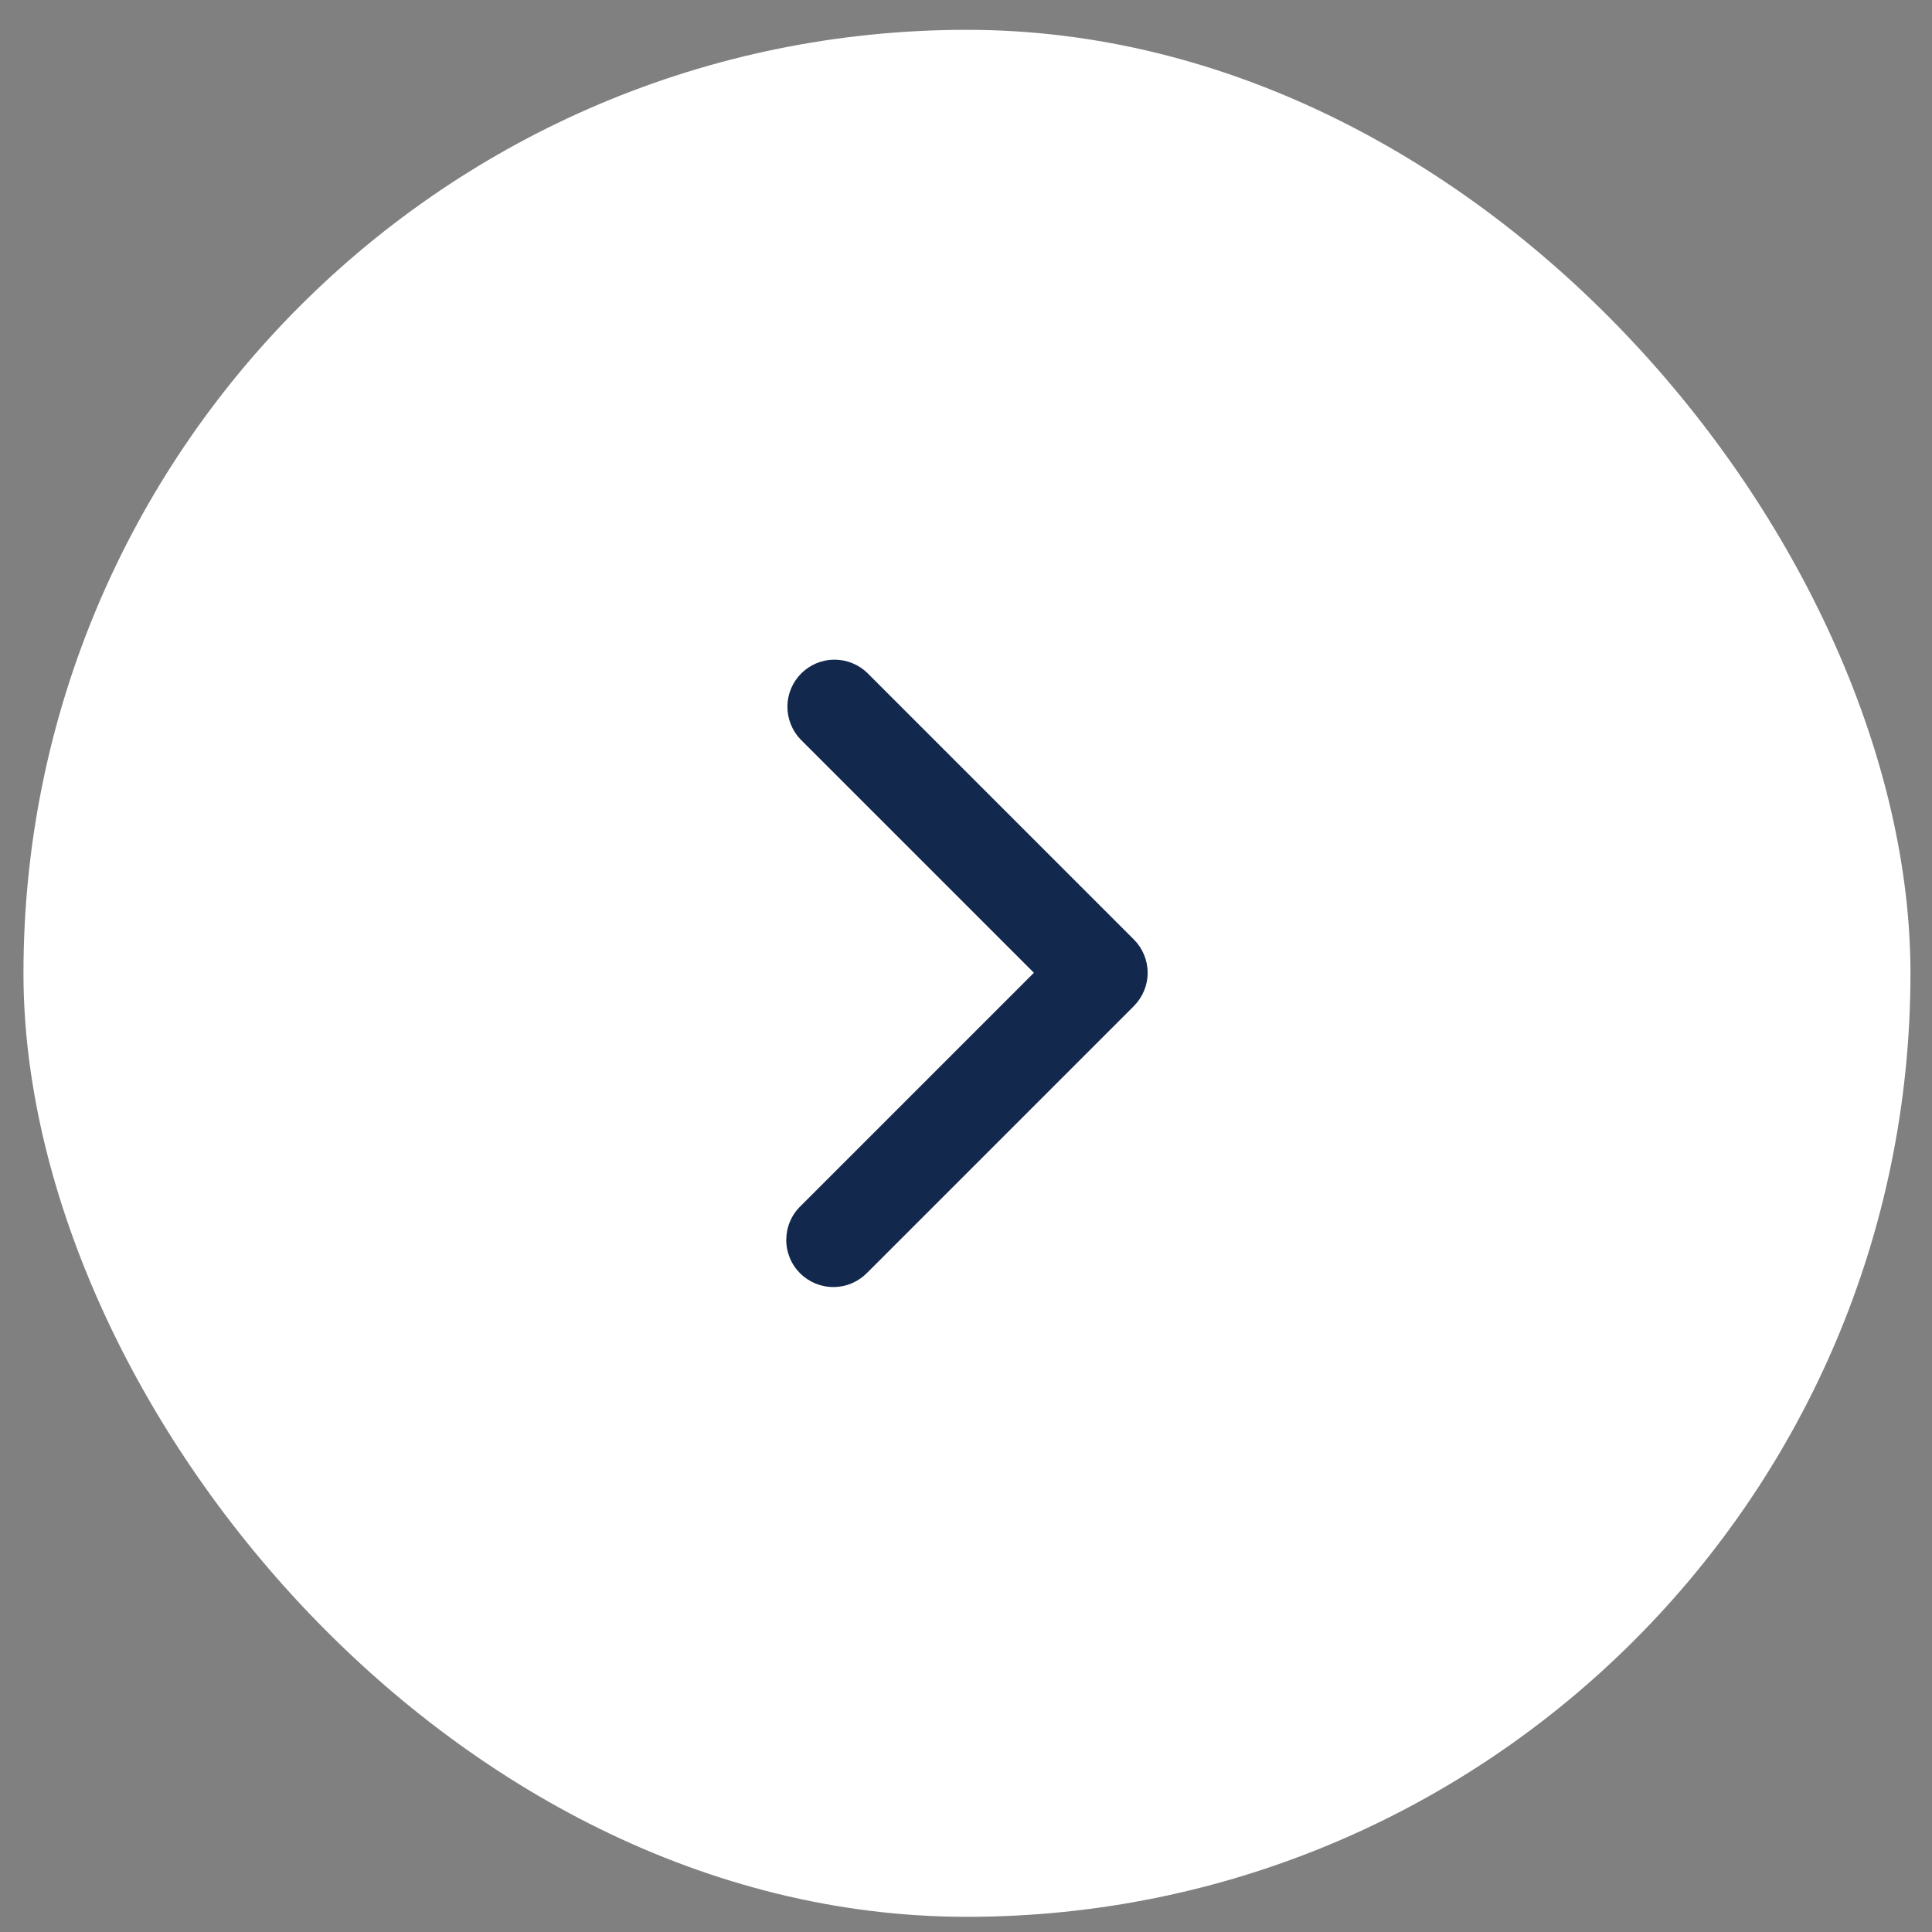 <svg width="41" height="41" viewBox="0 0 41 41" fill="none" xmlns="http://www.w3.org/2000/svg">
<rect x="0" y="0" width="41" height="41" fill="#808080" stroke="none"/>
<rect x="0.498" y="0.633" width="40.045" height="40.045" rx="20.023" fill="white"/>
<path fill-rule="evenodd" clip-rule="evenodd" d="M24.062 19.937C24.249 20.124 24.355 20.379 24.355 20.644C24.355 20.909 24.249 21.163 24.062 21.351L18.405 27.008C18.313 27.103 18.202 27.179 18.08 27.232C17.958 27.284 17.827 27.312 17.694 27.313C17.561 27.314 17.43 27.289 17.307 27.239C17.184 27.188 17.072 27.114 16.978 27.02C16.884 26.926 16.81 26.815 16.76 26.692C16.71 26.569 16.684 26.437 16.686 26.304C16.687 26.172 16.714 26.04 16.767 25.918C16.819 25.796 16.895 25.686 16.991 25.594L21.941 20.644L16.991 15.694C16.809 15.505 16.708 15.252 16.71 14.99C16.712 14.728 16.818 14.477 17.003 14.292C17.188 14.107 17.439 14.001 17.701 13.999C17.964 13.997 18.216 14.098 18.405 14.28L24.062 19.937Z" fill="#12284D"/>
</svg>

